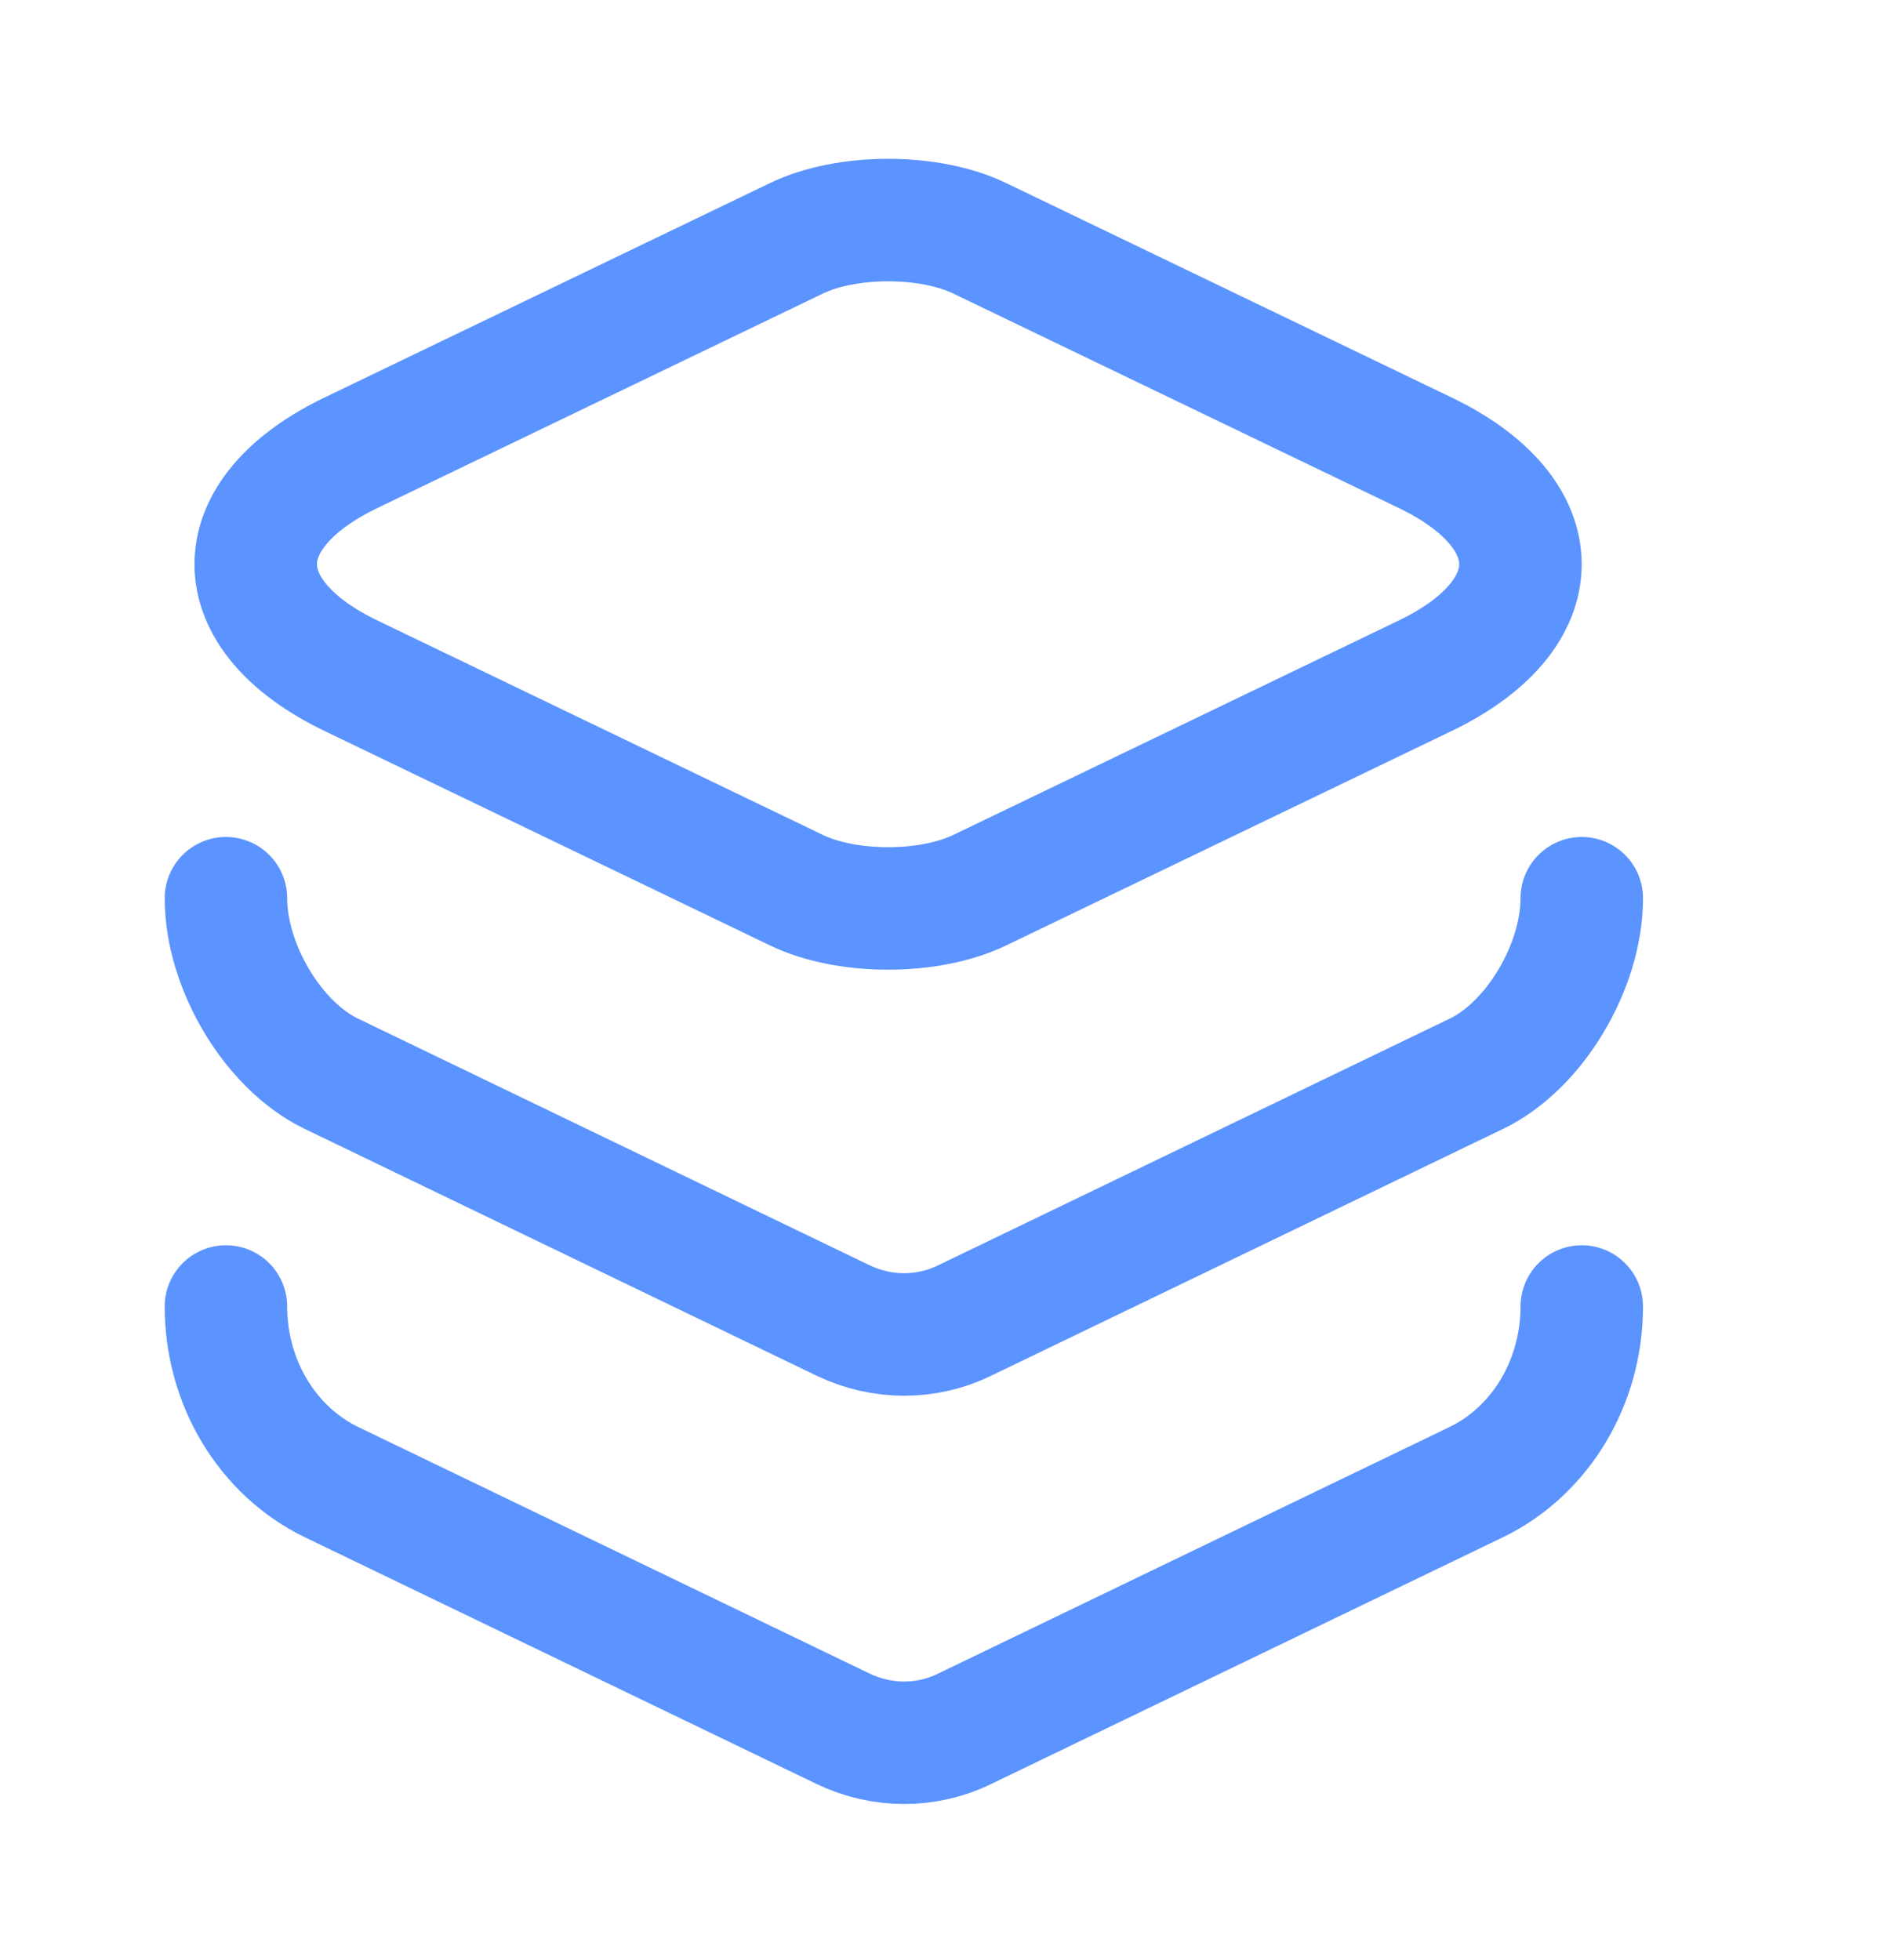 <svg width="23" height="24" viewBox="0 0 23 24" fill="none" xmlns="http://www.w3.org/2000/svg">
<path d="M12.002 2.92L17.445 5.54C19.013 6.29 19.013 7.53 17.445 8.28L12.002 10.9C11.384 11.2 10.369 11.2 9.751 10.9L4.308 8.28C2.74 7.53 2.74 6.29 4.308 5.54L9.751 2.92C10.369 2.62 11.384 2.62 12.002 2.92Z" stroke="#5B93FF" stroke-width="1.5" stroke-linecap="round" stroke-linejoin="round"/>
<path d="M2.767 11C2.767 11.84 3.349 12.81 4.059 13.15L10.323 16.17C10.803 16.4 11.347 16.4 11.817 16.17L18.081 13.15C18.791 12.81 19.372 11.84 19.372 11" stroke="#5B93FF" stroke-width="1.5" stroke-linecap="round" stroke-linejoin="round"/>
<path d="M2.767 16C2.767 16.93 3.275 17.77 4.059 18.15L10.323 21.17C10.803 21.4 11.347 21.4 11.817 21.17L18.081 18.15C18.865 17.77 19.372 16.93 19.372 16" stroke="#5B93FF" stroke-width="1.5" stroke-linecap="round" stroke-linejoin="round"/>
</svg>
